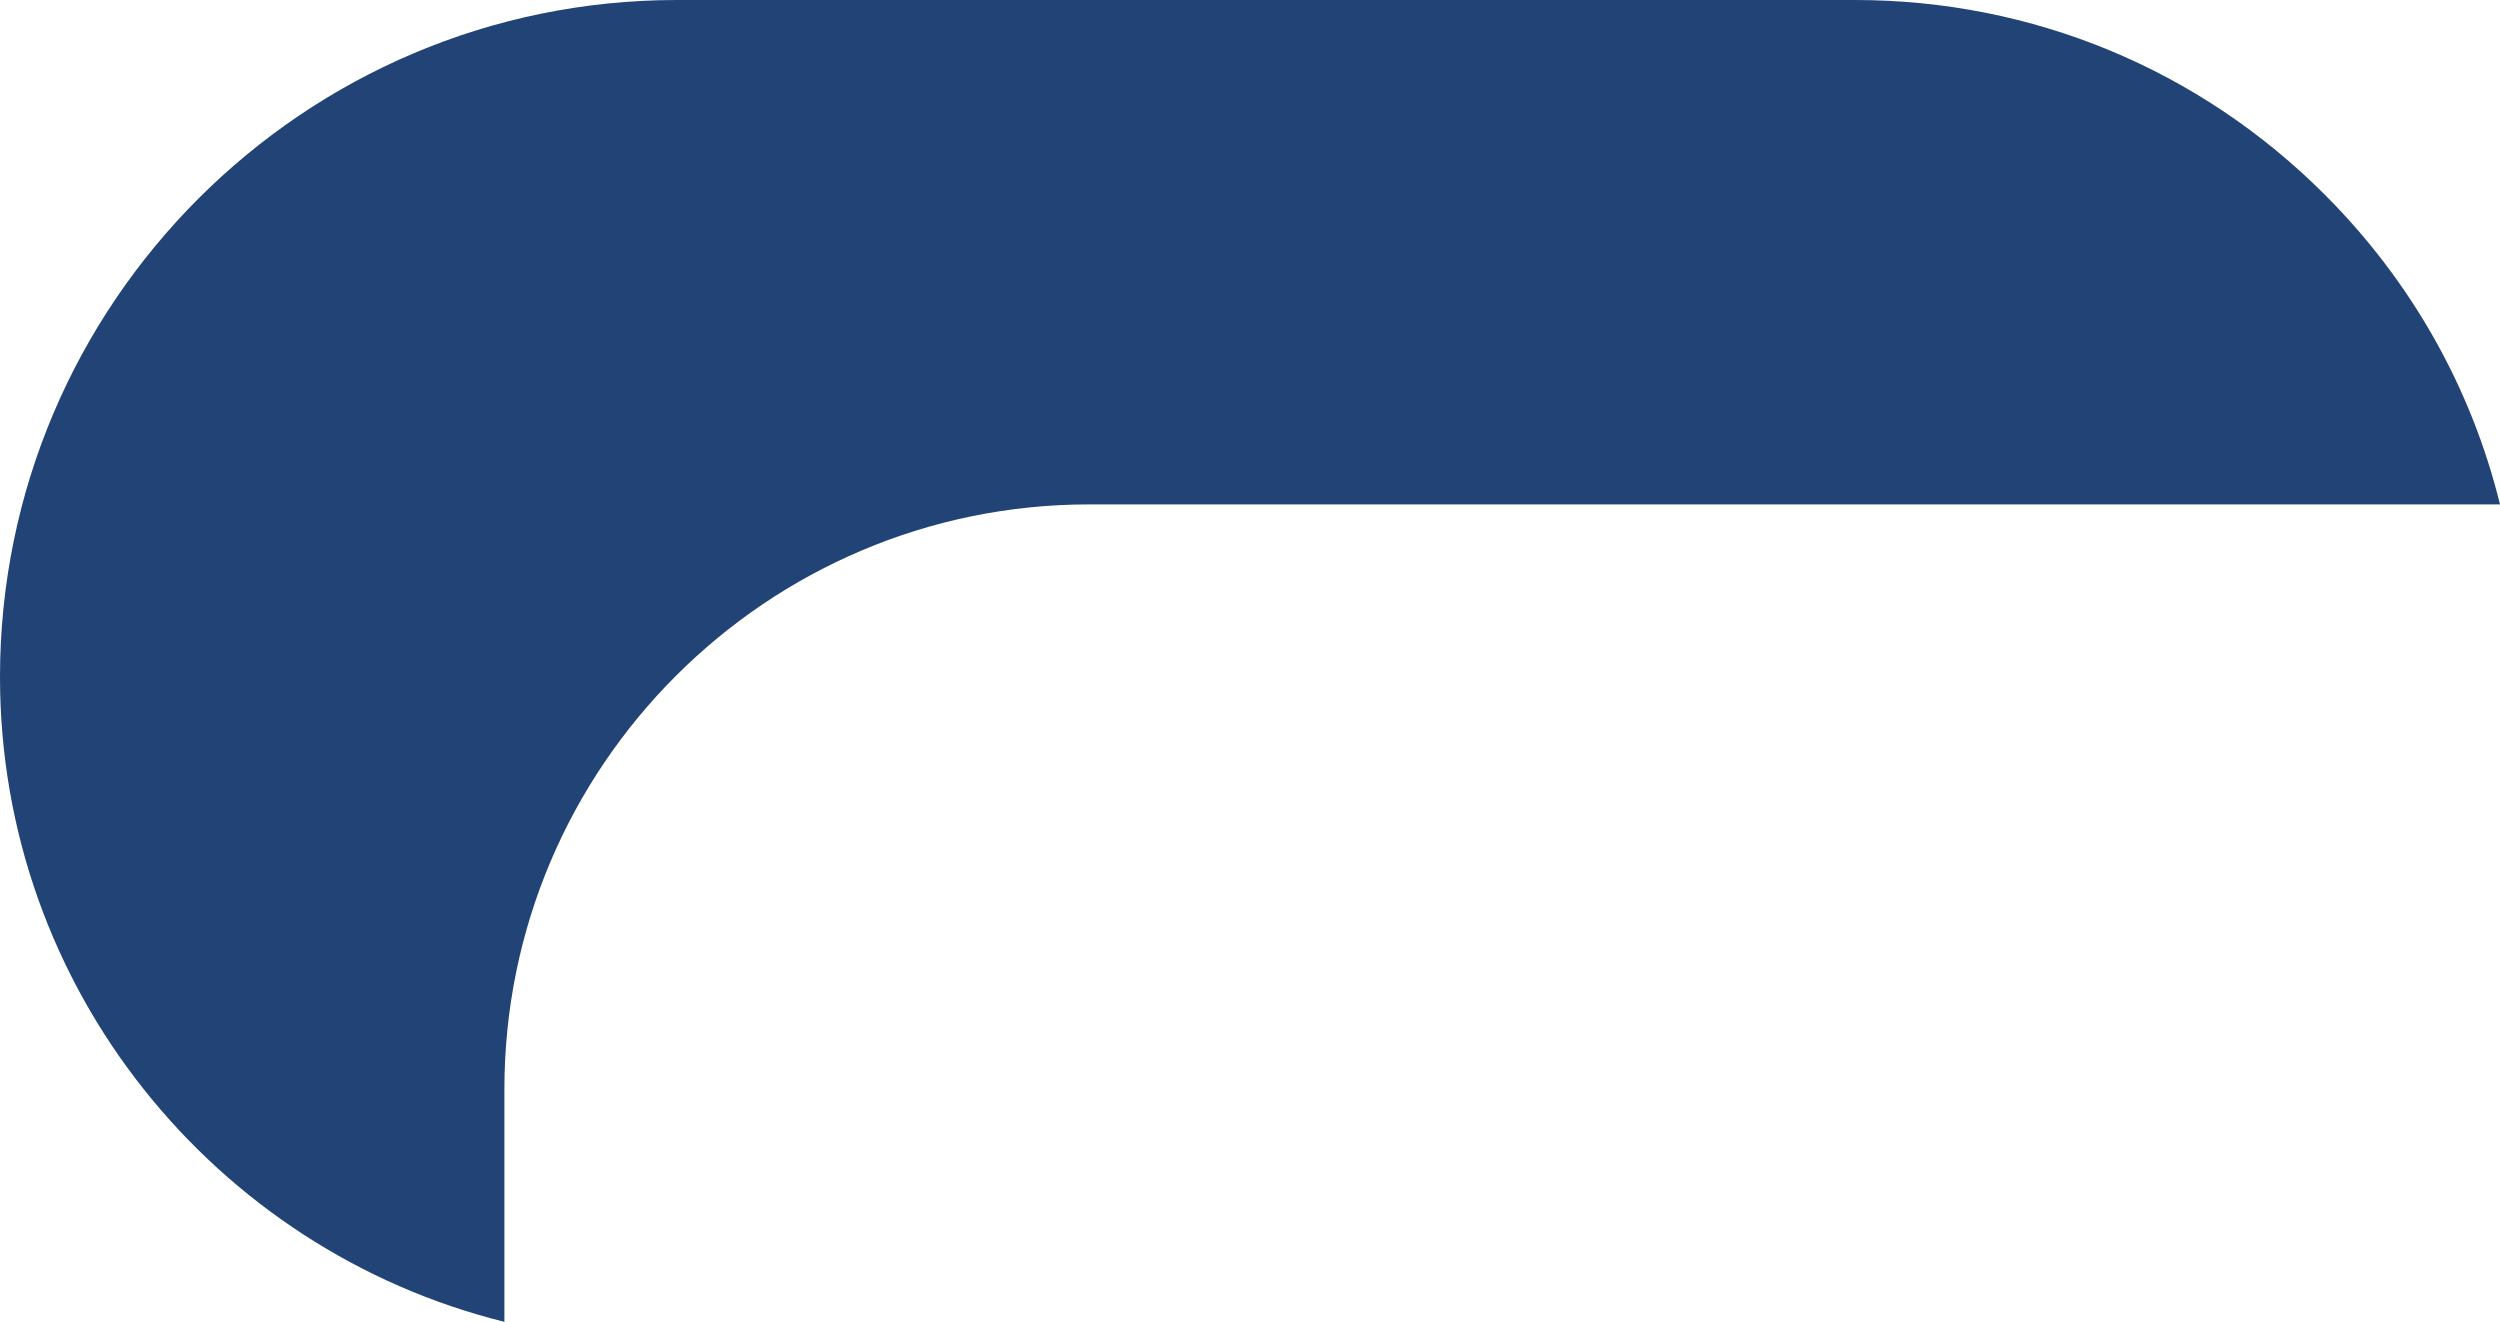 <svg version="1.1" id="图层_1" x="0px" y="0px" width="156.261px" height="82.62px" viewBox="0 0 156.261 82.62" enable-background="new 0 0 156.261 82.62" xml:space="preserve" xmlns="http://www.w3.org/2000/svg" xmlns:xlink="http://www.w3.org/1999/xlink" xmlns:xml="http://www.w3.org/XML/1998/namespace">
  <path fill="#214375" d="M31.527,82.62V68.075c0.003-20.153,16.4-36.548,36.551-36.548h88.183
	c-1.788-7.268-5.527-13.936-10.956-19.364C137.462,4.319,127.034,0,115.943,0h-73.63C18.982,0,0,18.982,0,42.313
	C0,61.765,13.444,78.134,31.527,82.62z" class="color c1"/>
</svg>